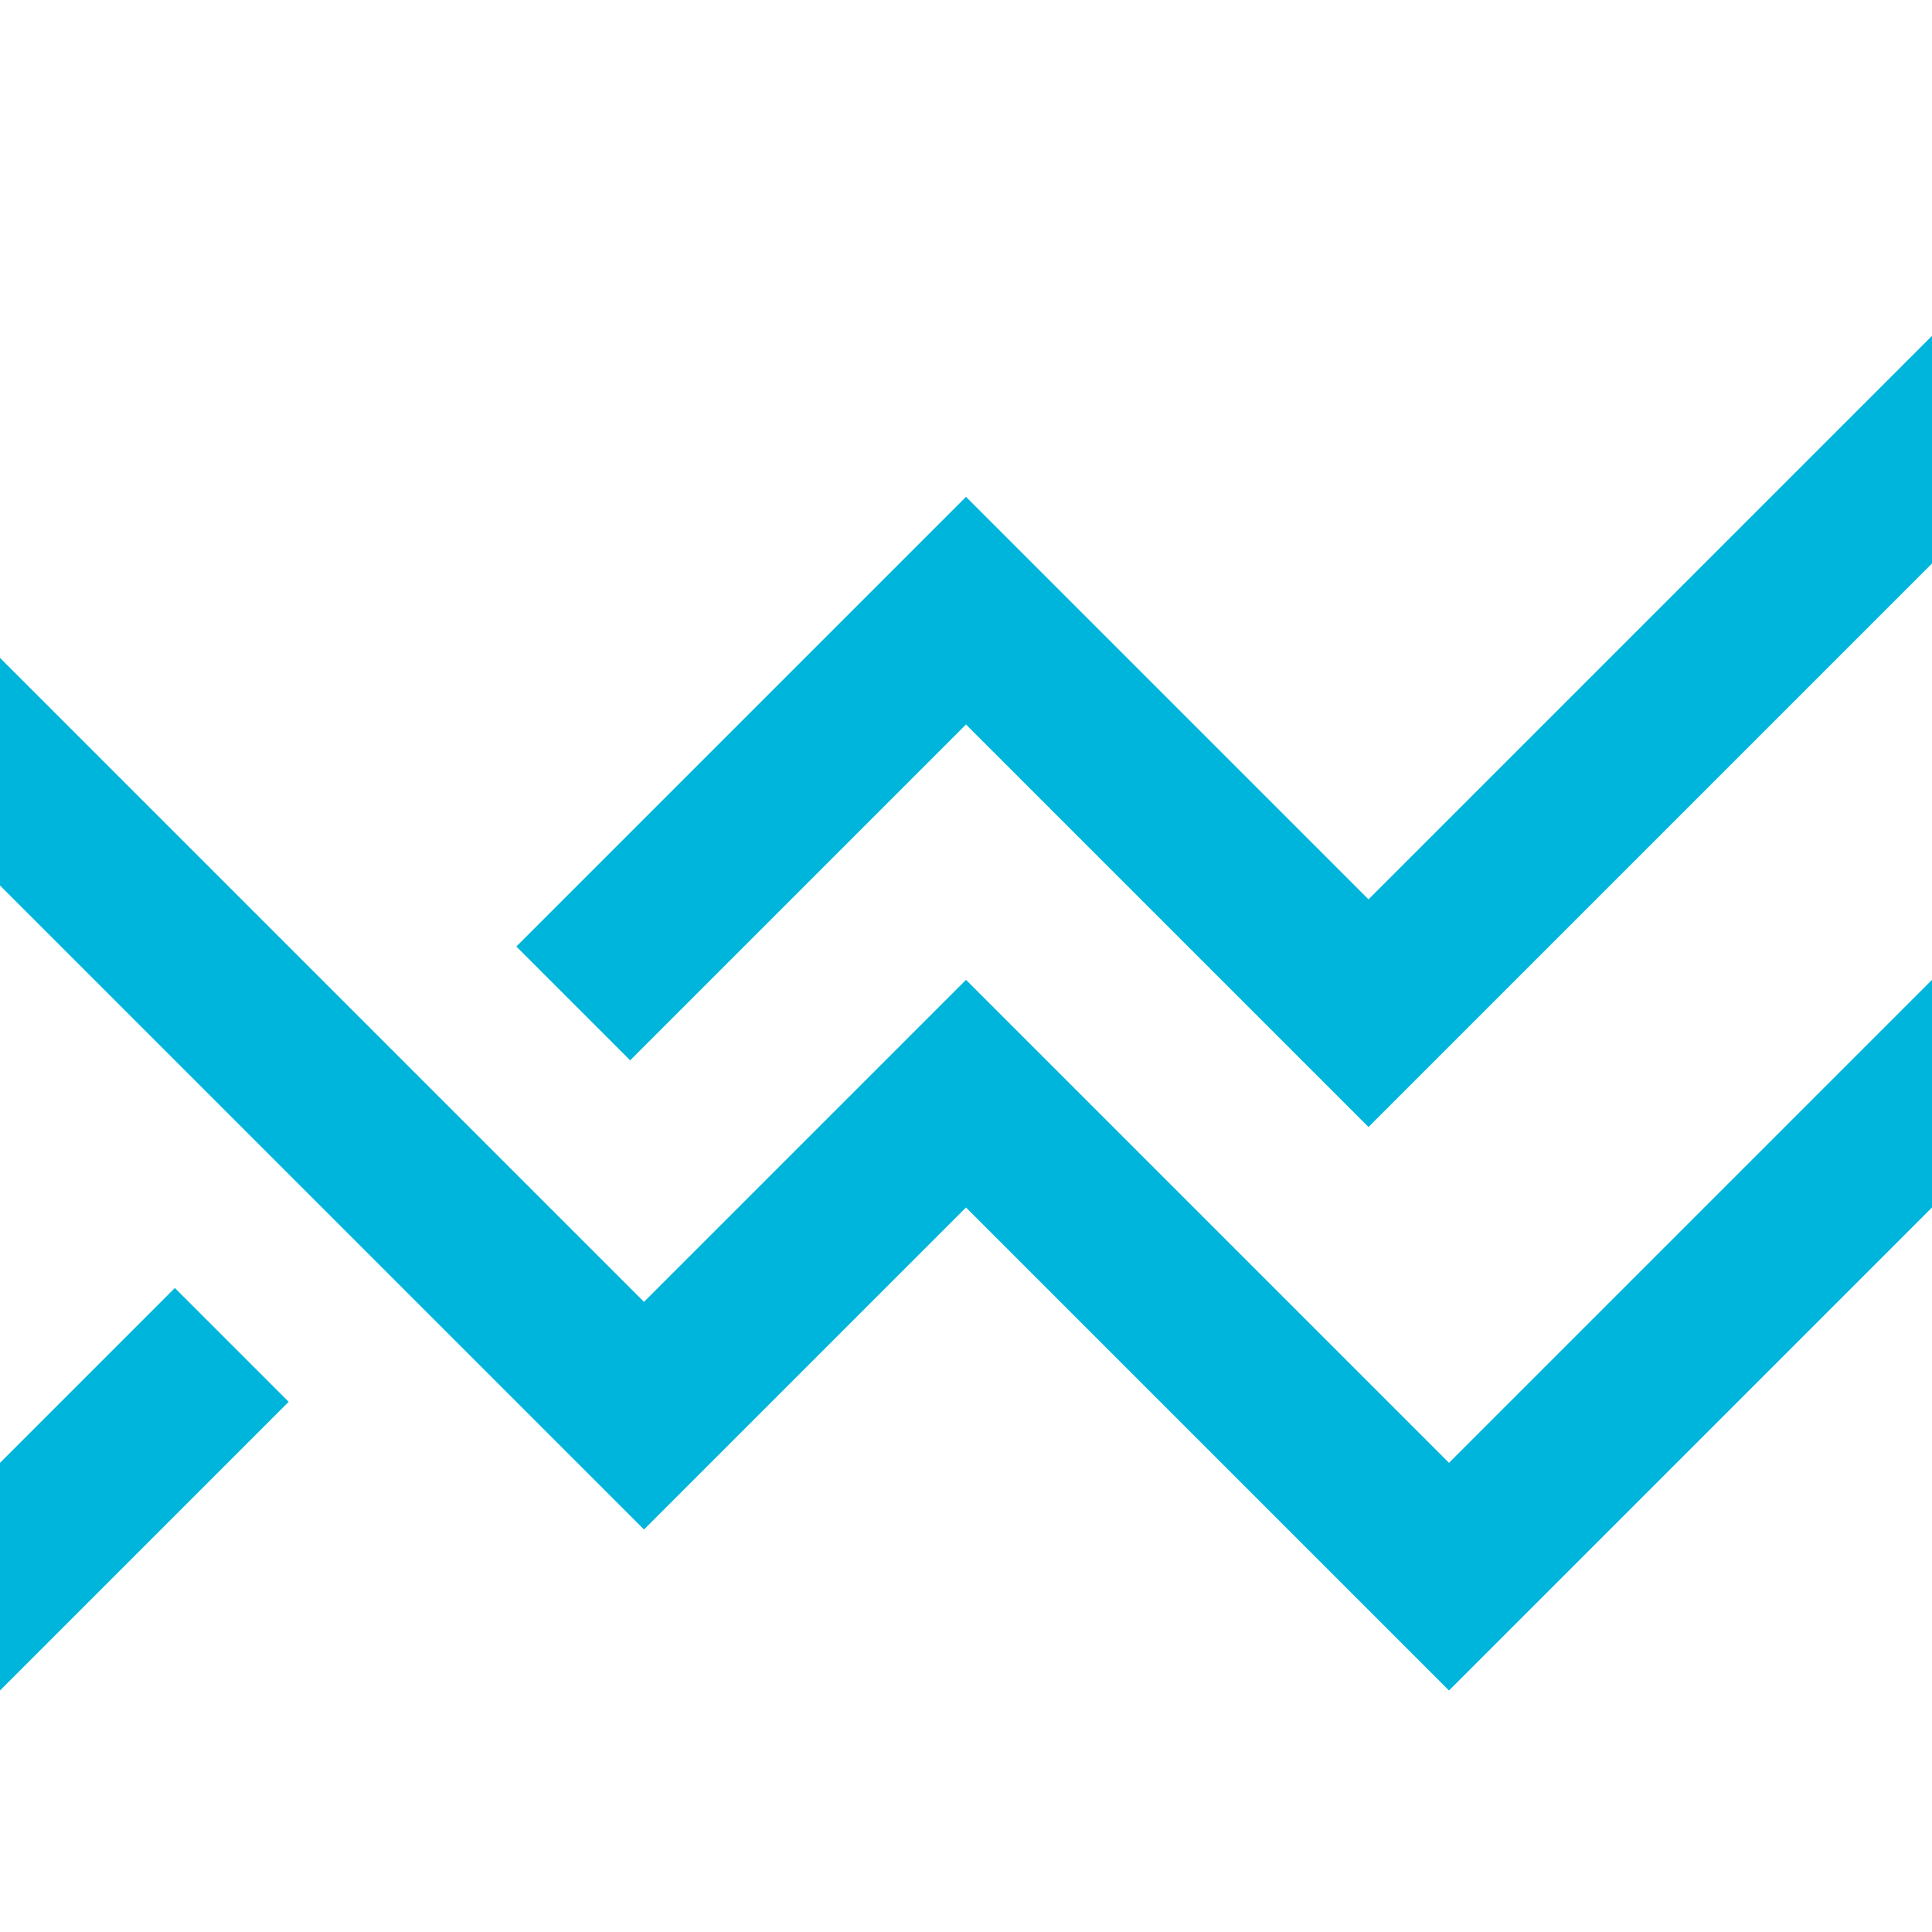 <?xml version="1.0" encoding="utf-8"?>
<!-- Generator: Adobe Illustrator 14.0.0, SVG Export Plug-In . SVG Version: 6.00 Build 43363)  -->
<!DOCTYPE svg PUBLIC "-//W3C//DTD SVG 1.1//EN" "http://www.w3.org/Graphics/SVG/1.1/DTD/svg11.dtd">
<svg version="1.1" id="Layer_1" xmlns="http://www.w3.org/2000/svg" xmlns:xlink="http://www.w3.org/1999/xlink" x="0px" y="0px"
	 width="24px" height="24px" viewBox="0 0 24 24" enable-background="new 0 0 24 24" xml:space="preserve">
<path fill="#00b5dc" d="M12,12.172l-4,4l-8-8V11l8,8l4-4l6,6l6-6v-2.828l-6,6L12,12.172z M17,11.172l-5-5l-5.586,5.586l1.414,1.414
	L12,9l5,5l7-7V4.172L17,11.172z M0,18.172V21l3.586-3.586L2.172,16L0,18.172z"/>
</svg>

